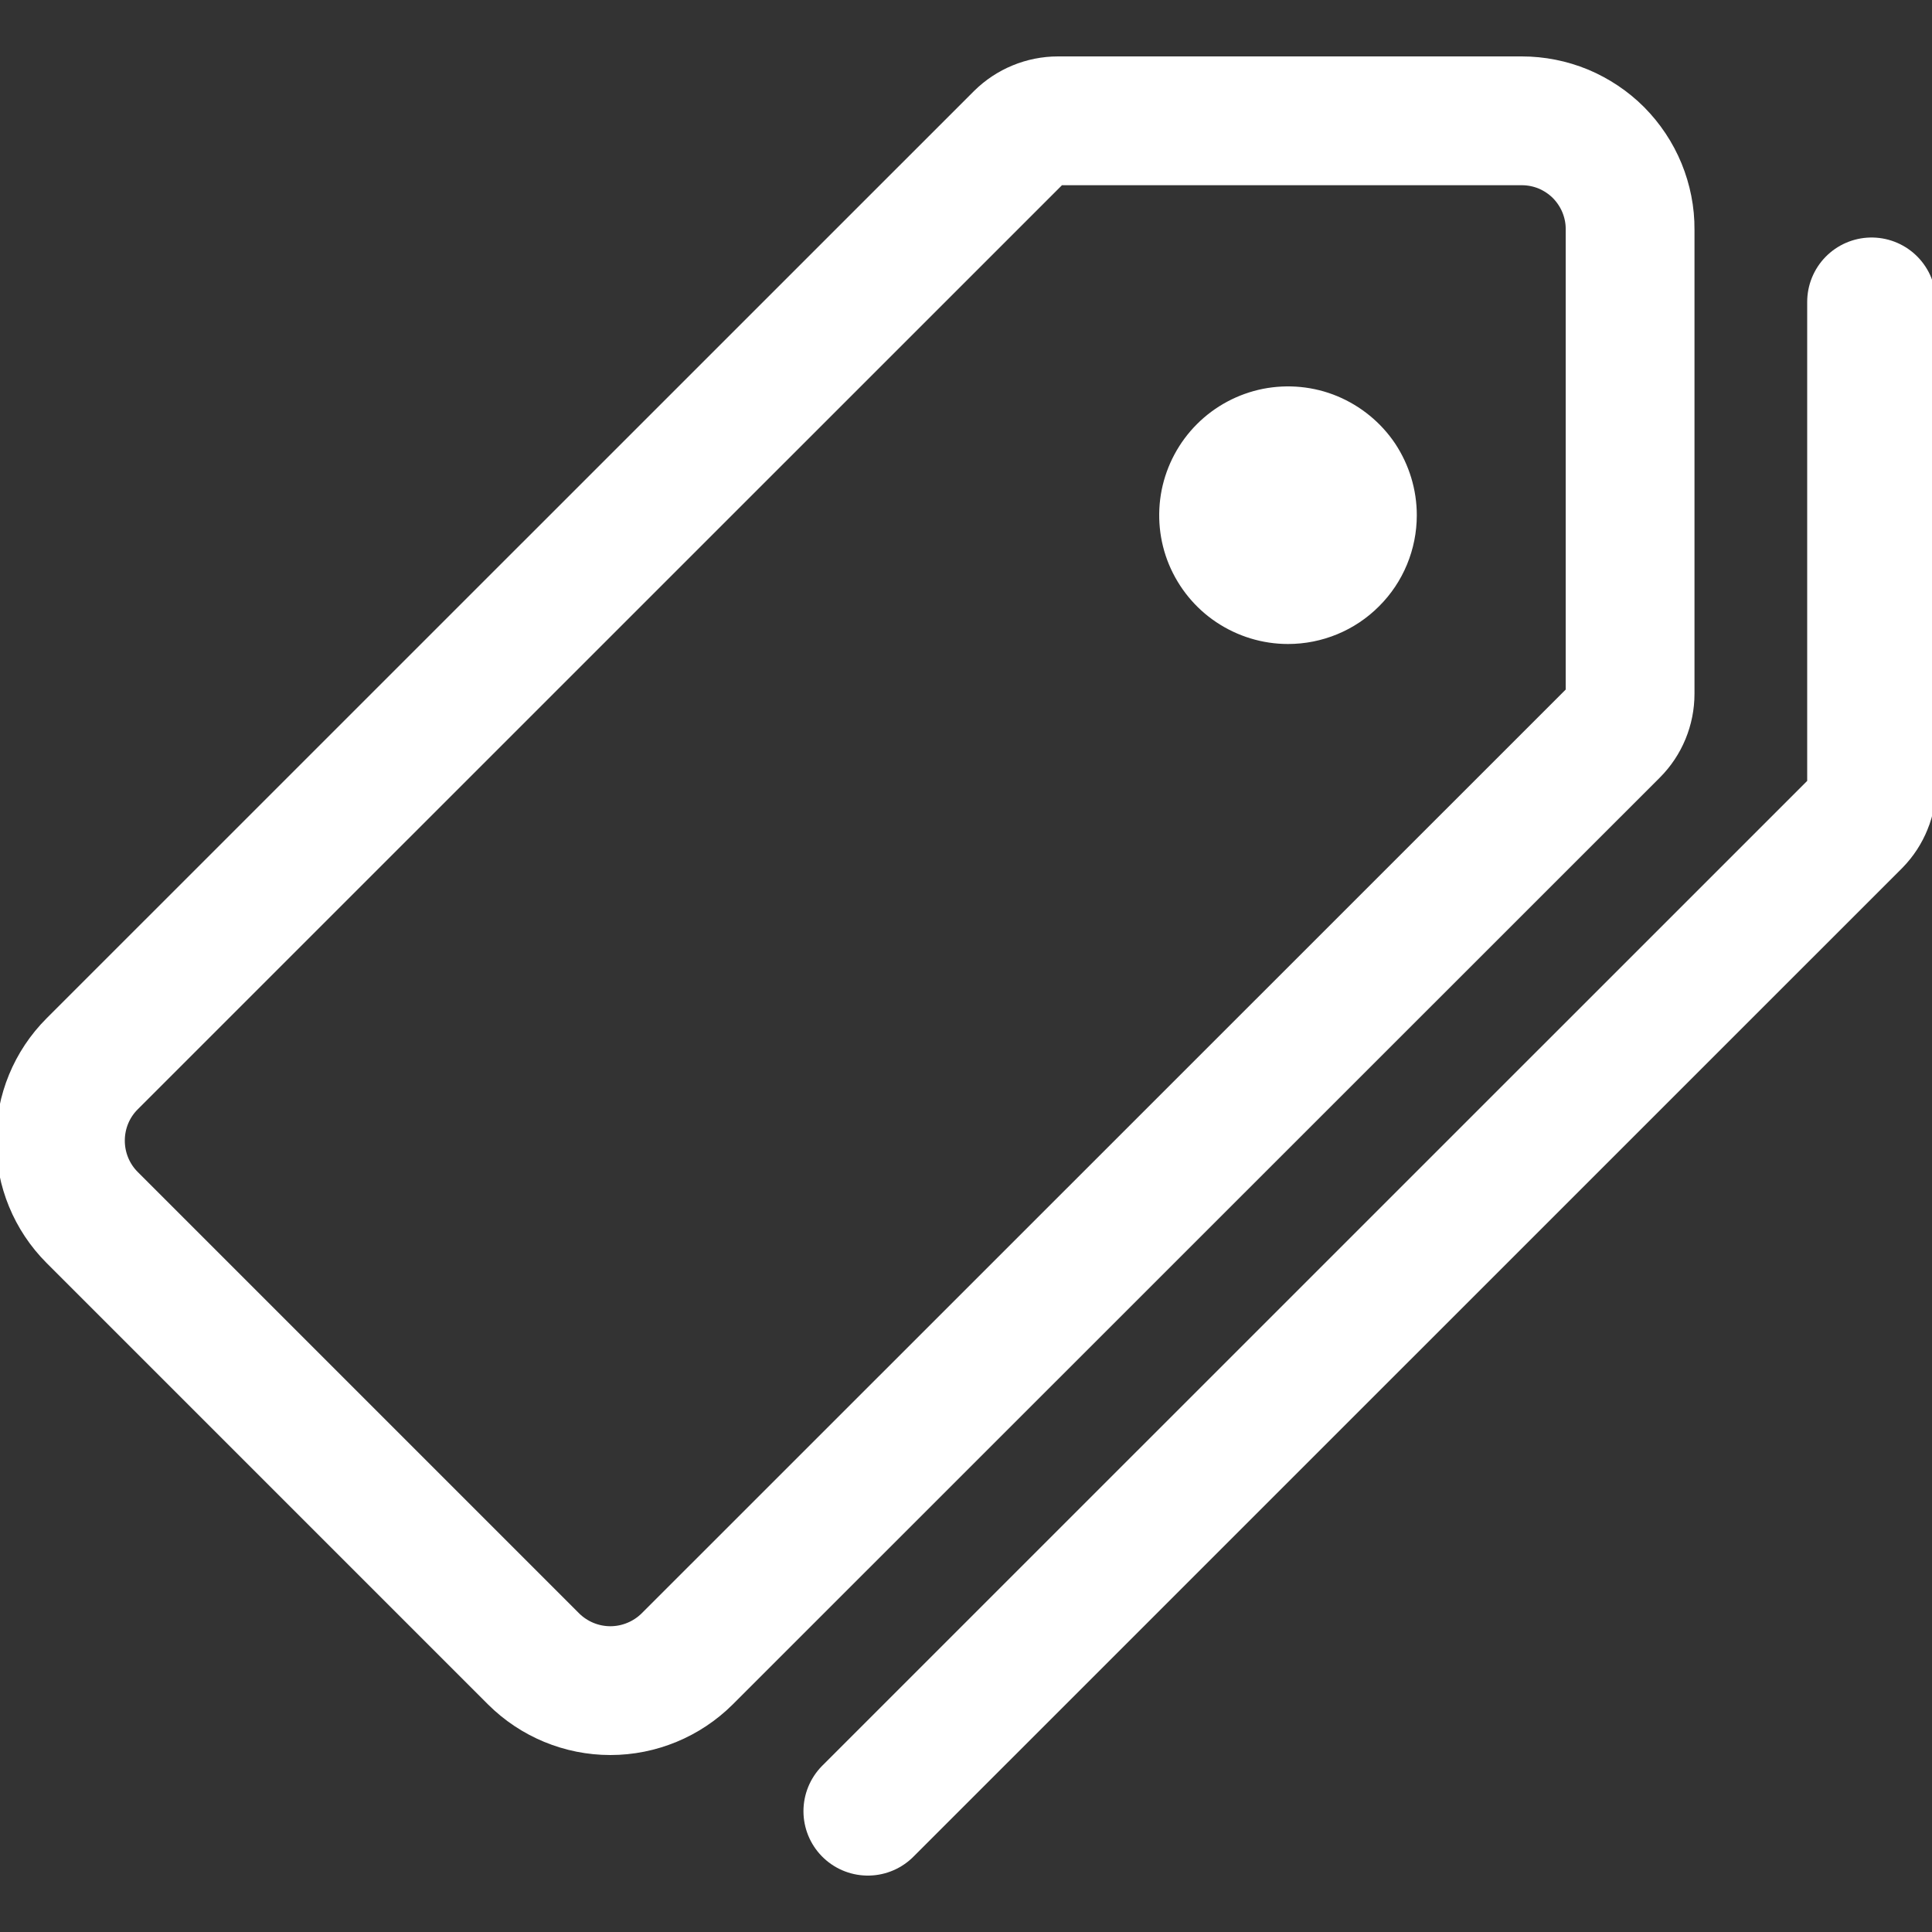 <svg width="15" height="15" viewBox="0 0 15 15" fill="none" xmlns="http://www.w3.org/2000/svg"><rect x="0" y="0" width="15" height="15" fill="#333333" stroke="none"/><g clip-path="url(#clip0)"><path d="M11.815 0.938H8.214C8.102 0.938 7.994 0.983 7.915 1.061L0.715 8.26C0.557 8.418 0.469 8.632 0.469 8.856C0.469 9.079 0.557 9.294 0.715 9.452L4.143 12.88C4.301 13.037 4.515 13.126 4.739 13.126C4.962 13.126 5.177 13.037 5.335 12.88L12.533 5.684C12.612 5.605 12.656 5.498 12.656 5.386V1.782C12.657 1.671 12.635 1.562 12.593 1.459C12.551 1.357 12.489 1.264 12.411 1.185C12.333 1.107 12.24 1.045 12.138 1.002C12.036 0.96 11.926 0.938 11.815 0.938Z" stroke="#fff" stroke-linecap="round" stroke-linejoin="round"/><path d="M10 5C9.802 5 9.609 4.941 9.444 4.831C9.28 4.722 9.152 4.565 9.076 4.383C9 4.2 8.981 3.999 9.019 3.805C9.058 3.611 9.153 3.433 9.293 3.293C9.433 3.153 9.611 3.058 9.805 3.019C9.999 2.981 10.2 3 10.383 3.076C10.565 3.152 10.722 3.28 10.832 3.444C10.941 3.609 11 3.802 11 4C11 4.265 10.895 4.52 10.707 4.707C10.52 4.895 10.265 5 10 5Z" fill="#fff"/><path d="M6.738 14.062L14.414 6.387C14.452 6.348 14.482 6.302 14.502 6.252C14.523 6.202 14.532 6.148 14.531 6.094V2.344" stroke="#fff" stroke-linecap="round" stroke-linejoin="round"/></g><defs><clipPath id="clip0"><path fill="#fff" d="M0 0H15V15H0z"/></clipPath></defs></svg>